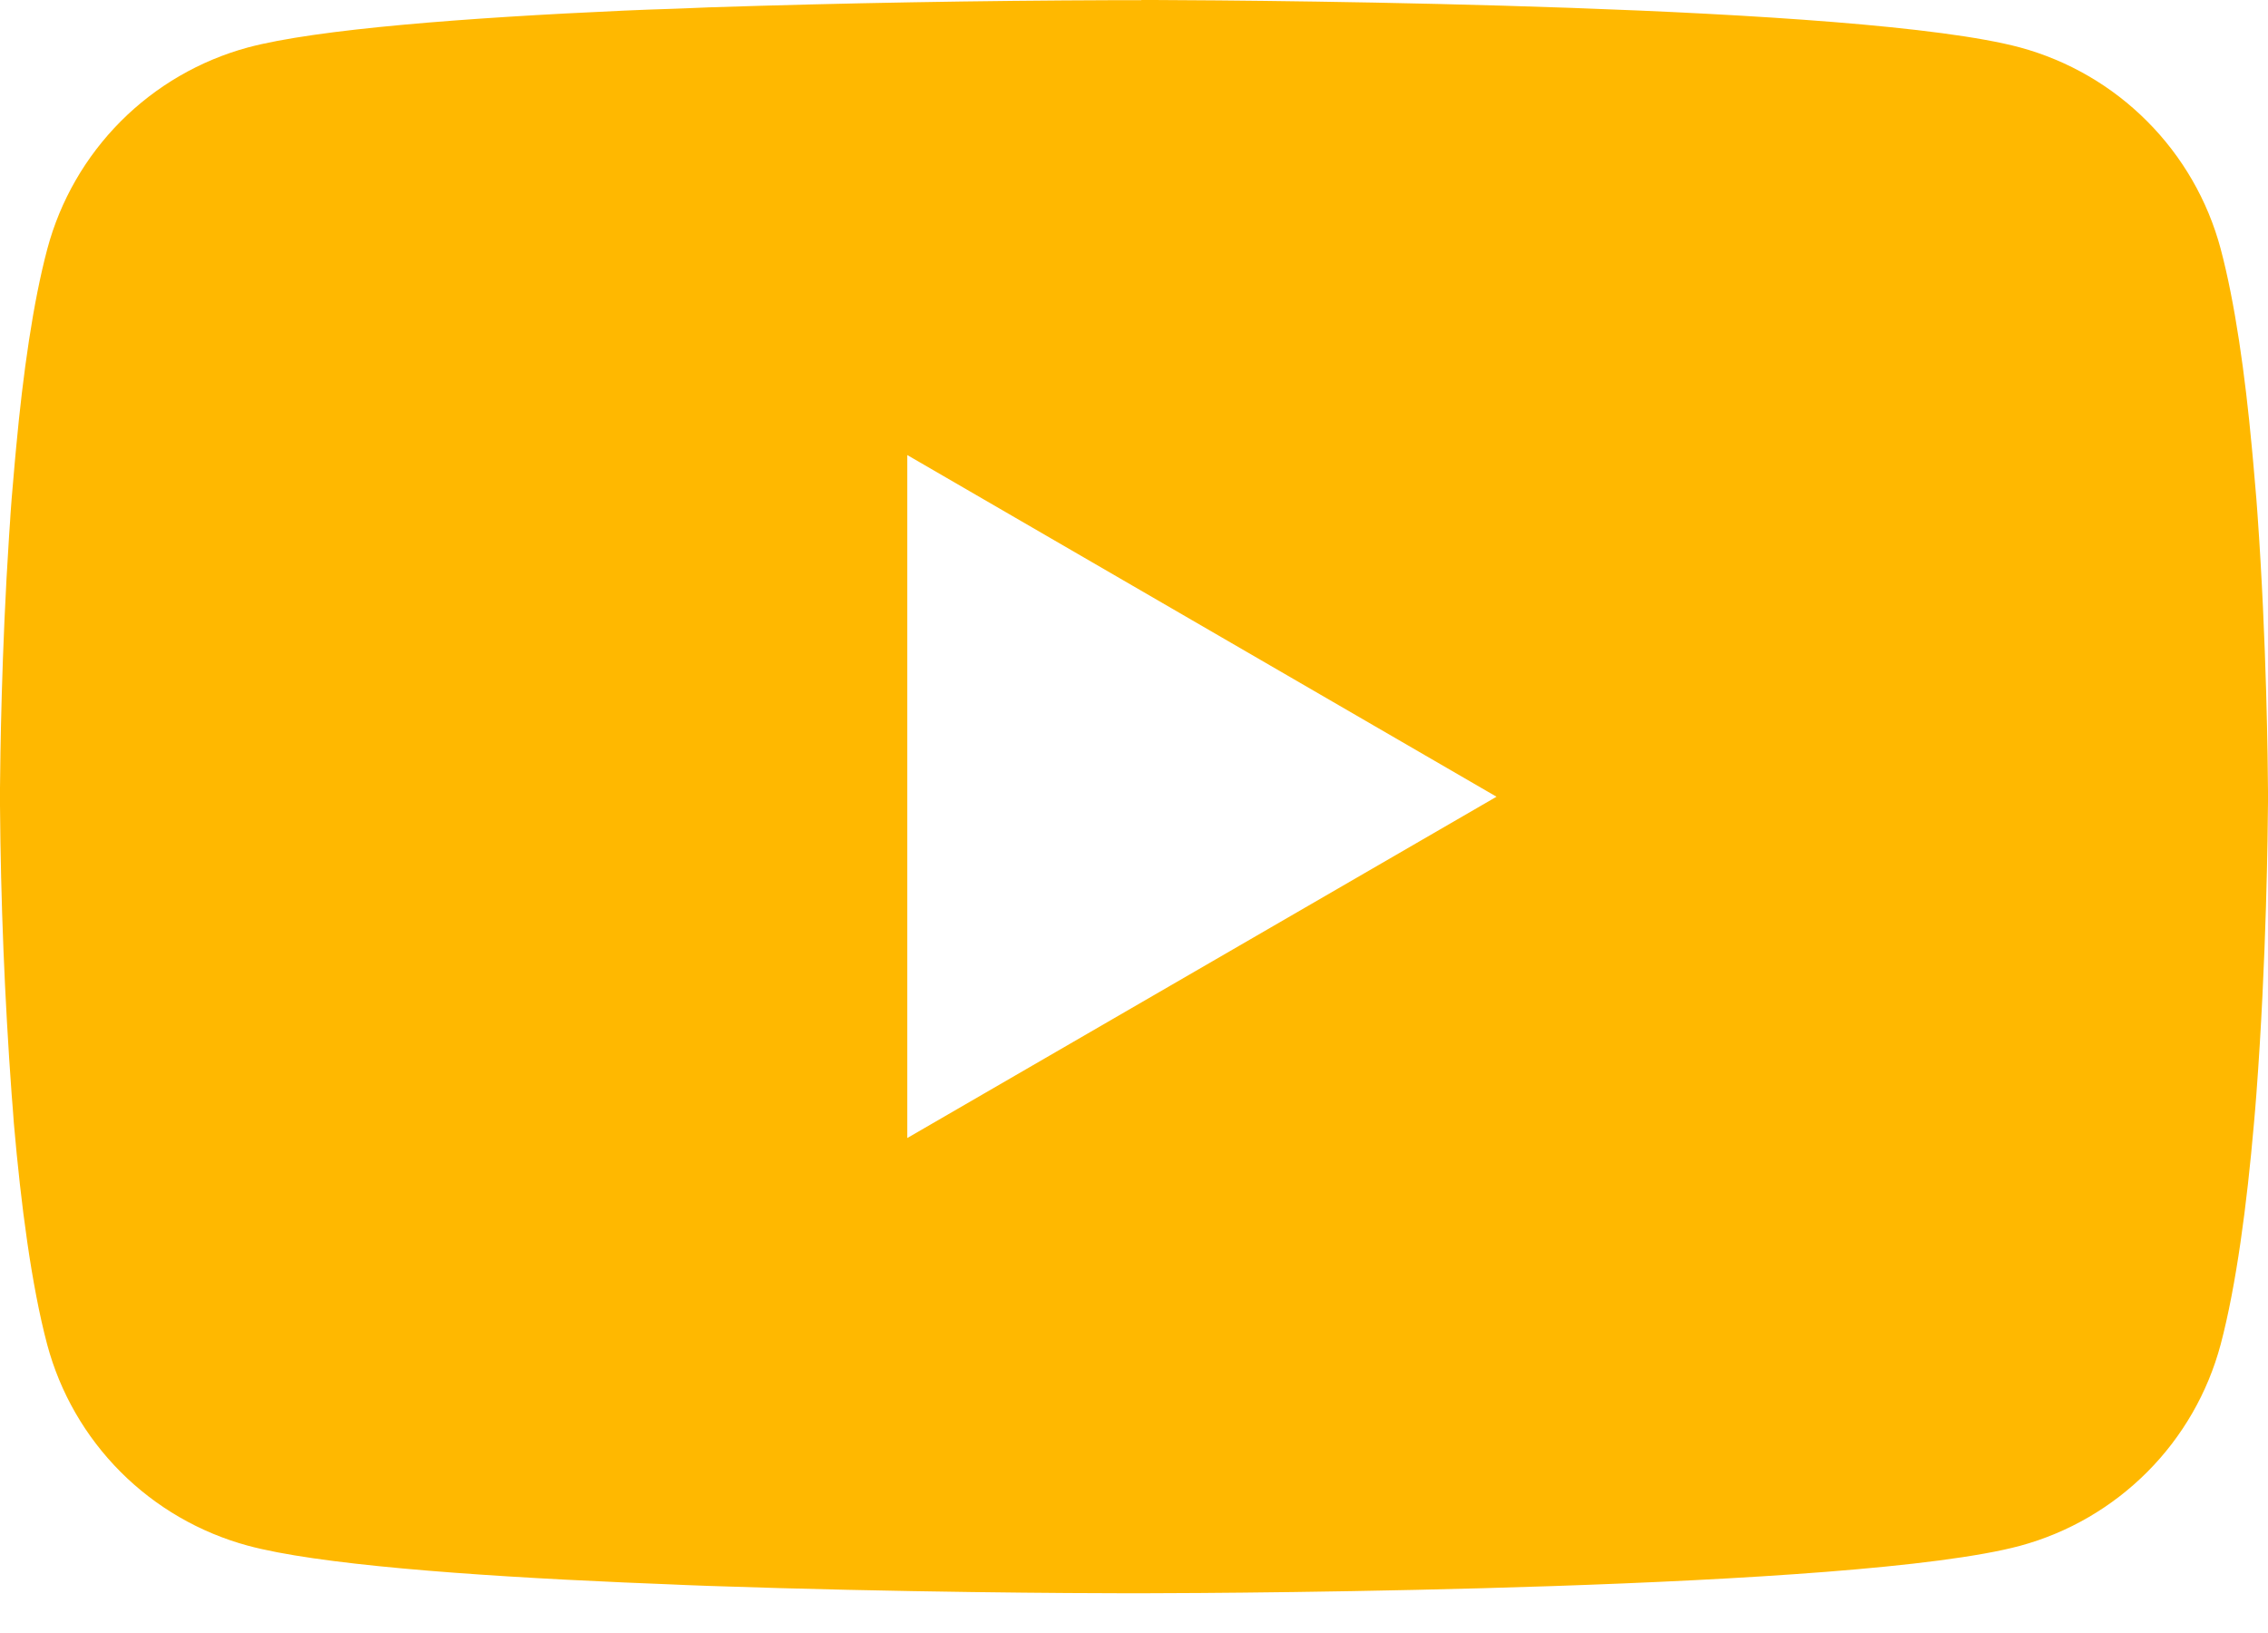 <svg width="25" height="18" viewBox="0 0 25 18" fill="none" xmlns="http://www.w3.org/2000/svg">
<path d="M12.581 0H12.72C14.004 0.005 20.512 0.052 22.267 0.523C22.797 0.667 23.281 0.948 23.669 1.338C24.057 1.727 24.336 2.211 24.478 2.742C24.636 3.336 24.747 4.122 24.822 4.933L24.837 5.096L24.872 5.502L24.884 5.664C24.986 7.093 24.998 8.43 25 8.722V8.84C24.998 9.143 24.984 10.571 24.872 12.059L24.859 12.223L24.845 12.385C24.767 13.279 24.651 14.166 24.478 14.82C24.336 15.351 24.058 15.835 23.669 16.225C23.281 16.614 22.798 16.895 22.267 17.039C20.454 17.526 13.565 17.561 12.61 17.562H12.388C11.905 17.562 9.908 17.553 7.815 17.481L7.549 17.471L7.413 17.465L7.146 17.454L6.879 17.443C5.144 17.367 3.492 17.243 2.731 17.037C2.201 16.893 1.717 16.613 1.329 16.224C0.941 15.835 0.662 15.351 0.52 14.82C0.347 14.168 0.231 13.279 0.153 12.385L0.141 12.221L0.128 12.059C0.051 11 0.008 9.939 0 8.877L0 8.685C0.003 8.349 0.016 7.188 0.1 5.907L0.111 5.746L0.116 5.664L0.128 5.502L0.163 5.096L0.178 4.933C0.253 4.122 0.364 3.335 0.522 2.742C0.664 2.211 0.943 1.727 1.331 1.337C1.719 0.948 2.202 0.667 2.733 0.523C3.494 0.32 5.146 0.195 6.88 0.117L7.146 0.106L7.415 0.097L7.549 0.092L7.816 0.081C9.303 0.033 10.791 0.007 12.279 0.002H12.581V0ZM10.001 5.016V12.544L16.496 8.782L10.001 5.016Z" fill="#FFB800"/>
</svg>
